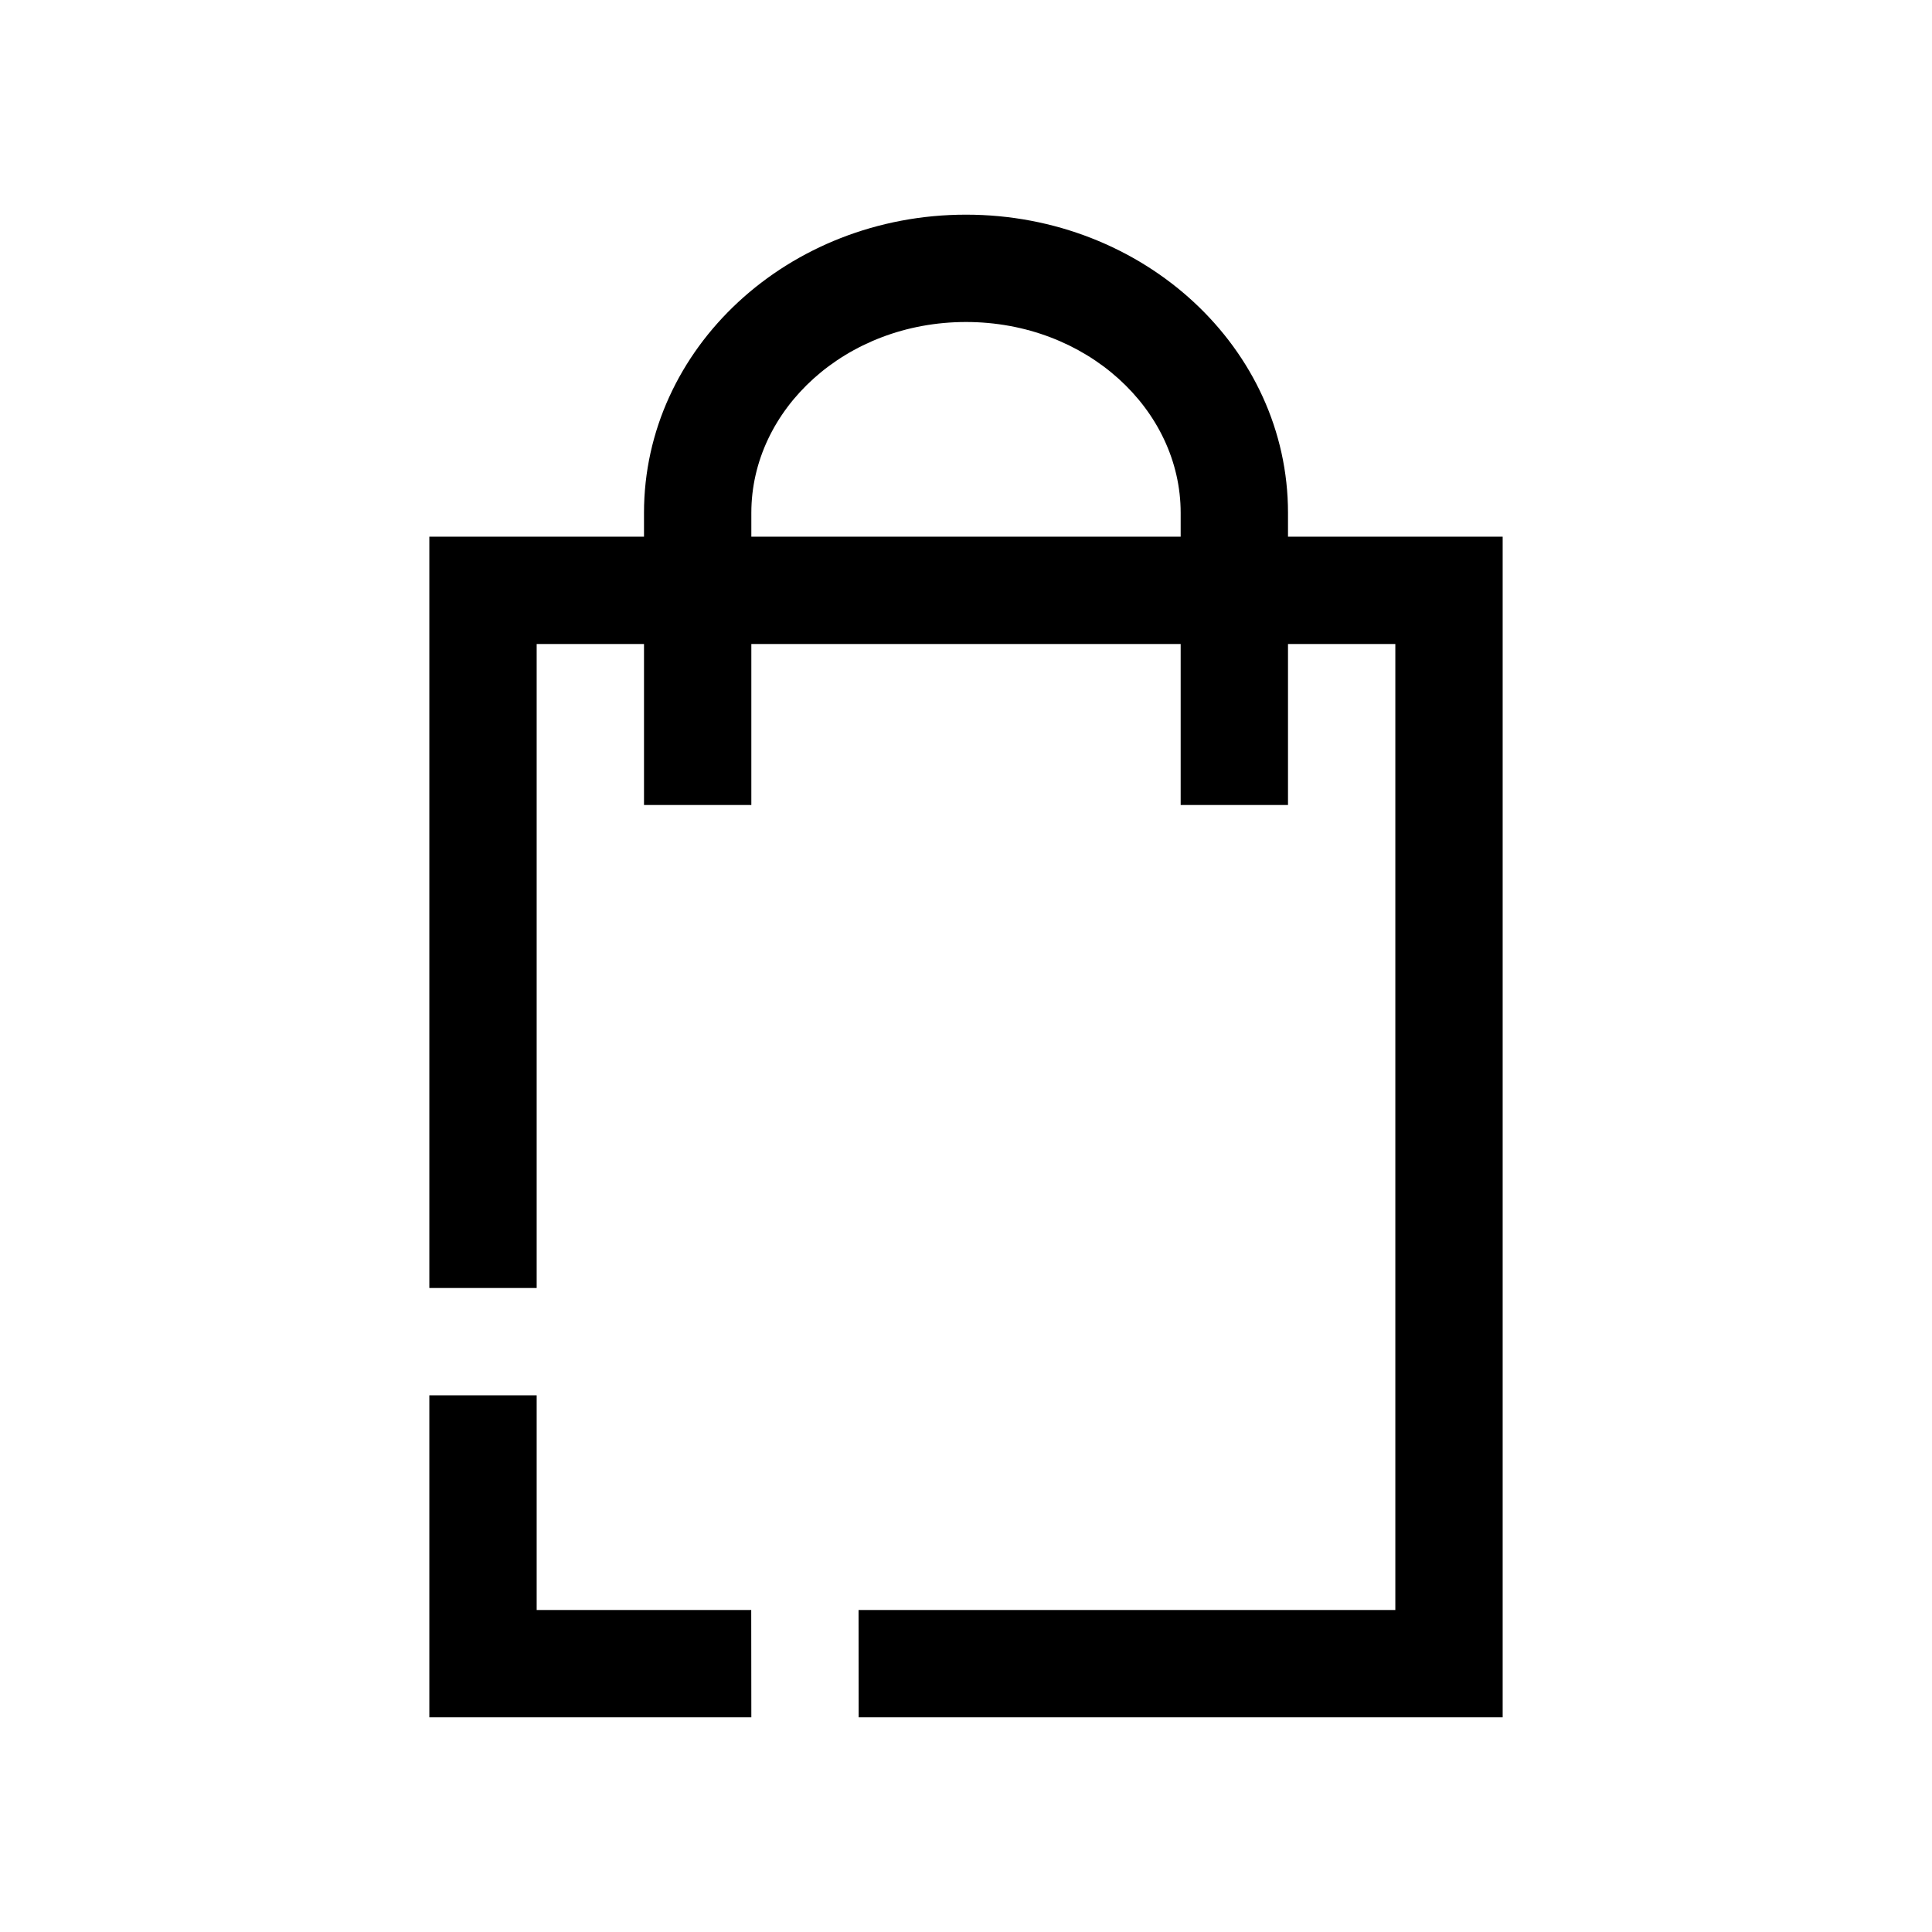 <?xml version="1.0" encoding="UTF-8"?>
<svg width="18px" height="18px" viewBox="0 0 18 18" version="1.1" xmlns="http://www.w3.org/2000/svg" xmlns:xlink="http://www.w3.org/1999/xlink">
    <!-- Generator: Sketch 57.1 (83088) - https://sketch.com -->
    <title>Ic/18/Stencil/Bag/Black@2x</title>
    <desc>Created with Sketch.</desc>
    <defs>
        <path d="M5,13 L5,15 L6.999,15 L7,16 L4,16 L4,13 L5,13 Z M9,2 C10.657,2 12,3.244 12,4.778 L12,5 L14,5 L14,16 L8,16 L7.999,15 L13,15 L13,6 L12,6 L12,7.5 L11,7.5 L11,6 L7,6 L7,7.5 L6,7.5 L6,6 L5,6 L5,12 L4,12 L4,5 L6,5 L6,4.778 C6,3.244 7.343,2 9,2 Z M9,3 C7.879,3 7,3.814 7,4.778 L7,5 L11,5 L11,4.778 C11,3.814 10.121,3 9,3 Z" id="path-1"></path>
    </defs>
    <g id="Ic/18/Stencil/Bag/Black" stroke="none" stroke-width="1" fill="none" fill-rule="evenodd">
        <mask id="mask-2" fill="white">
            <use xlink:href="#path-1"></use>
        </mask>
        <use id="Combined-Shape" fill="#000000" fill-rule="nonzero" xlink:href="#path-1"></use>
    </g>
</svg>